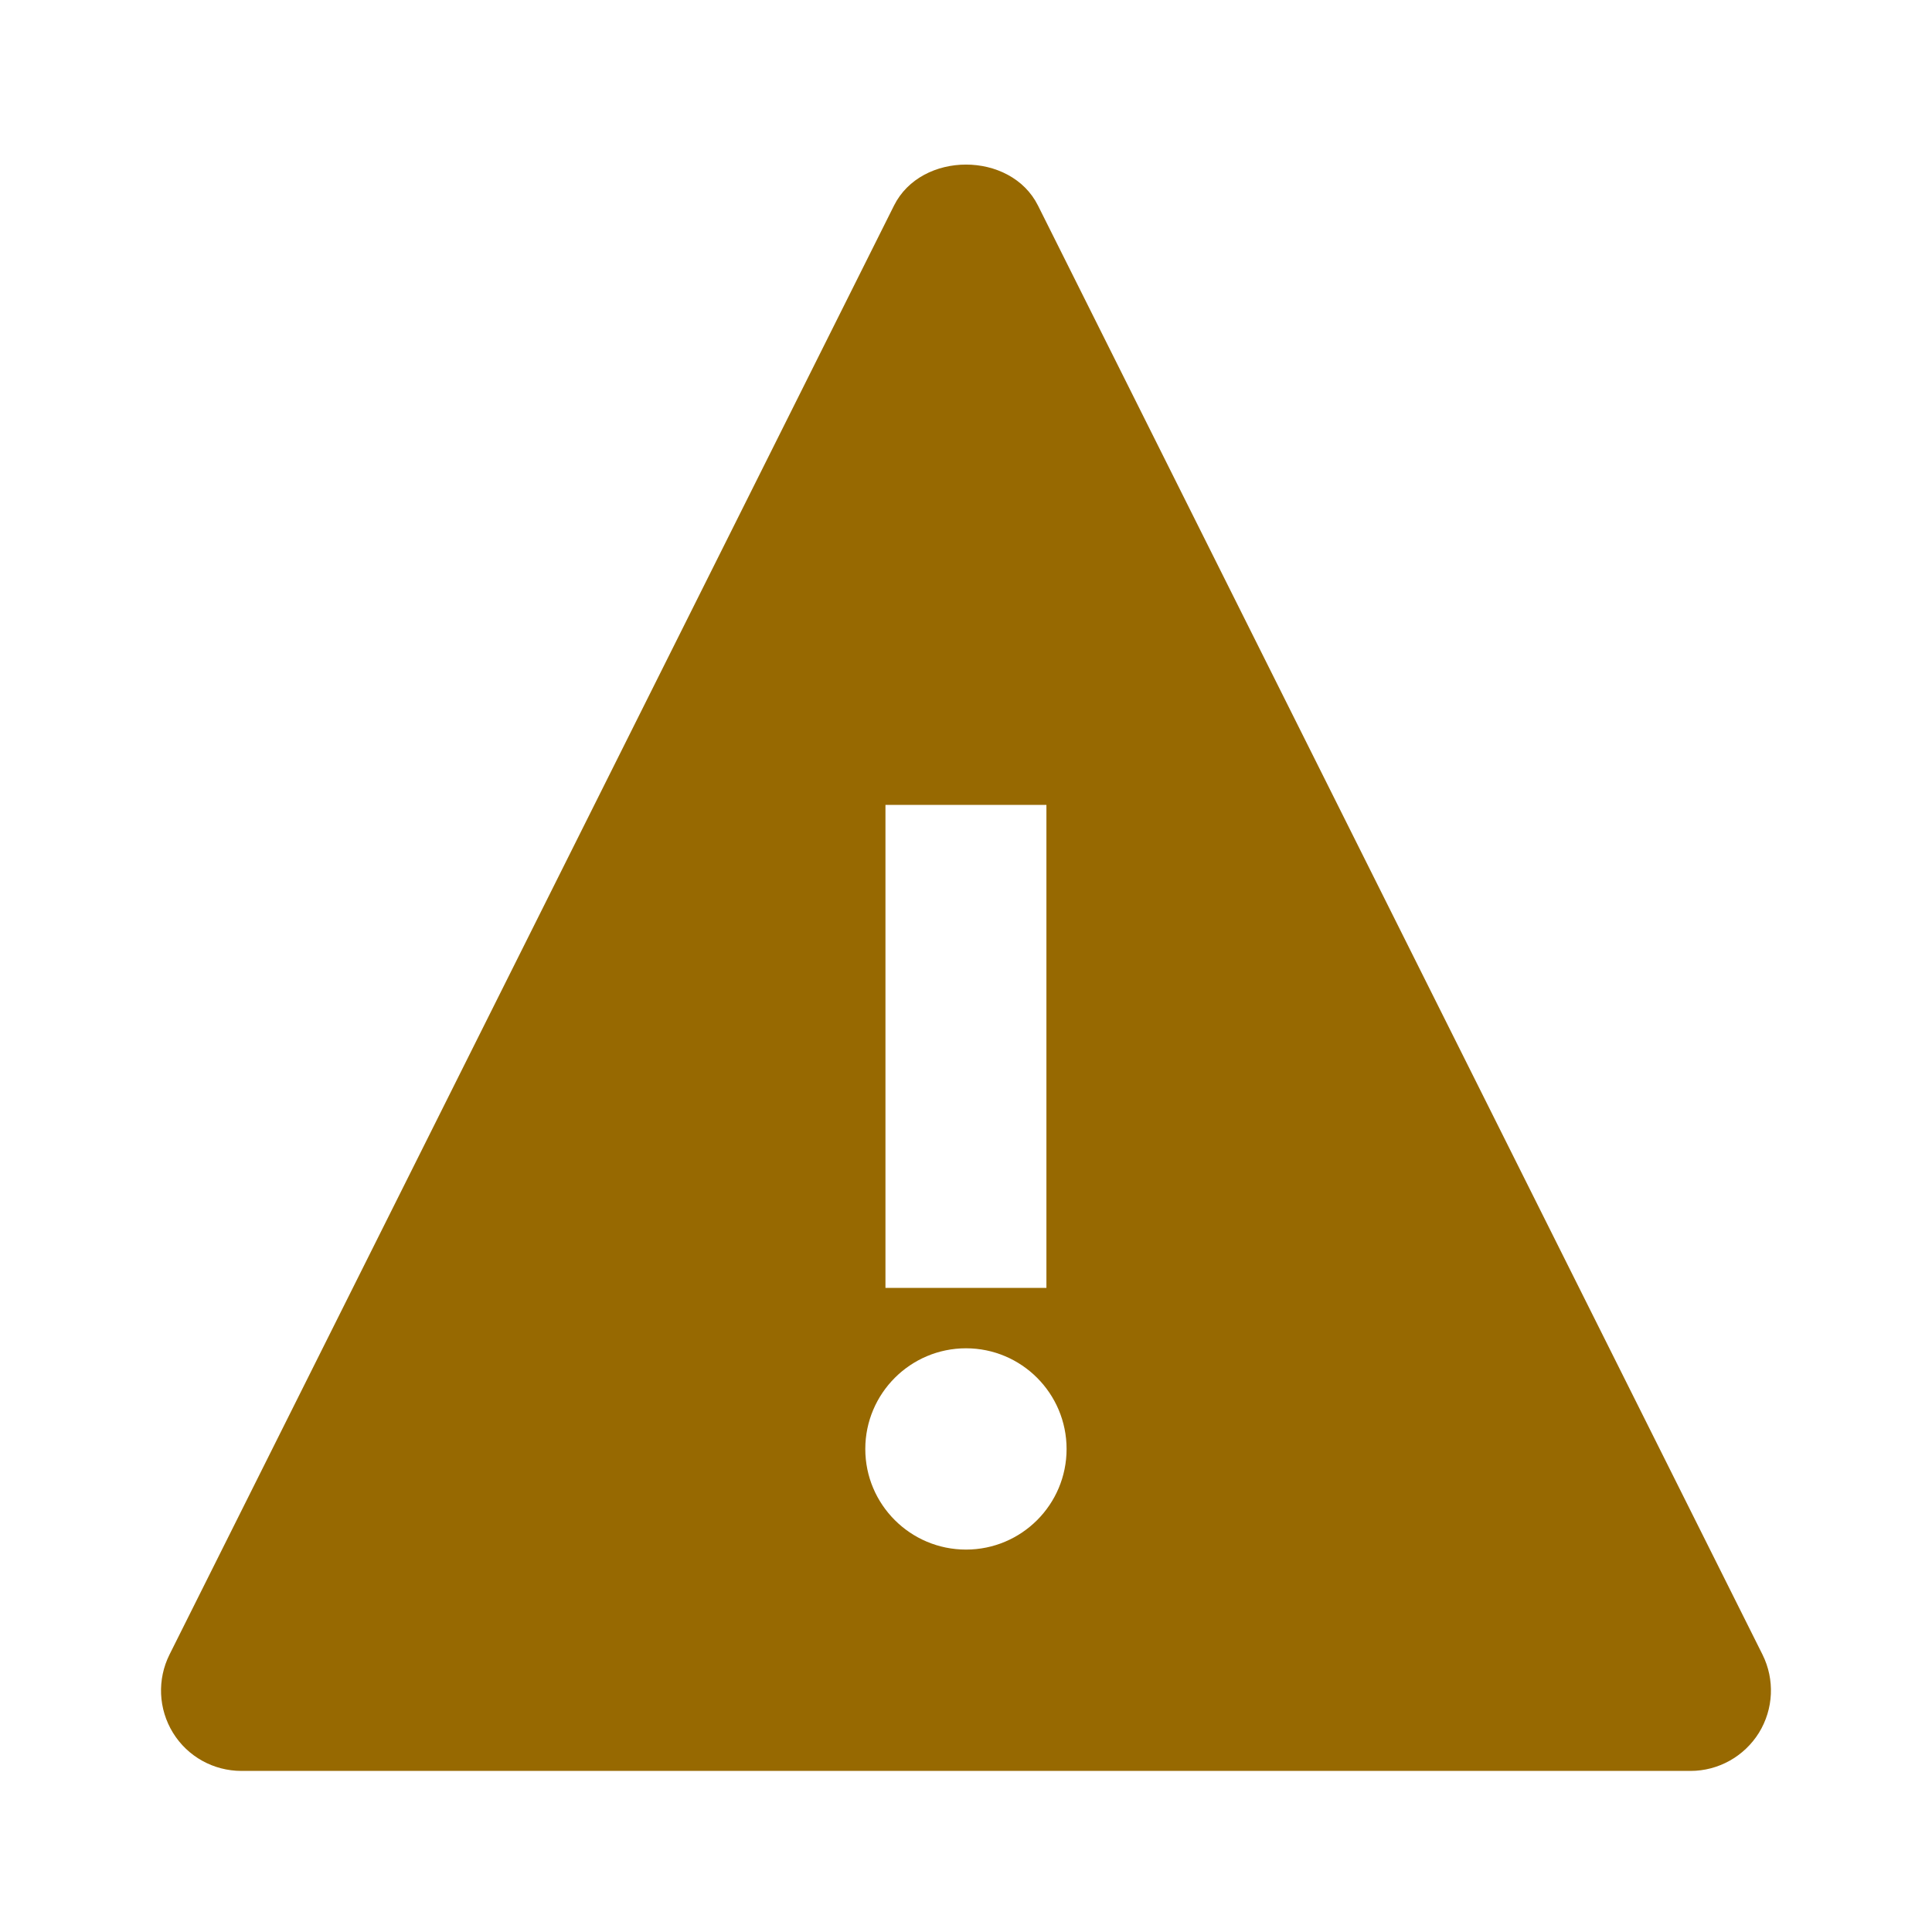 <?xml version="1.0" encoding="UTF-8"?>
<svg width="16px" height="16px" viewBox="0 0 16 16" version="1.1" xmlns="http://www.w3.org/2000/svg" xmlns:xlink="http://www.w3.org/1999/xlink">
    <title>0997C1C8-938A-4BF4-9036-3E36B1482D62</title>
    <g id="aimedis" stroke="none" stroke-width="1" fill="none" fill-rule="evenodd">
        <g id="UI---Paramedic---Home-Screen" transform="translate(-715, -223)">
            <g id="Group-26" transform="translate(586, 80)">
                <g id="Group-7-Copy-2" transform="translate(32, 143)">
                    <g id="important-notice" transform="translate(97, 0)">
                        <g id="Frame_-_24px">
                            <rect id="Rectangle" x="0" y="0.001" width="16" height="16"></rect>
                        </g>
                        <g id="Filled_Icons" transform="translate(1.333, 1.333)" fill="#976901" fill-rule="nonzero">
                            <path d="M13.263,12.369 L7.263,0.369 C7.037,-0.083 6.297,-0.083 6.071,0.369 L0.071,12.369 C-0.032,12.575 -0.022,12.82 0.1,13.018 C0.221,13.214 0.435,13.333 0.667,13.333 L12.667,13.333 C12.898,13.333 13.112,13.213 13.234,13.017 C13.355,12.82 13.366,12.576 13.263,12.369 Z M6,5.333 L7.333,5.333 L7.333,9.333 L6,9.333 L6,5.333 Z M6.667,11.5 C6.207,11.5 5.833,11.127 5.833,10.667 C5.833,10.207 6.207,9.833 6.667,9.833 C7.127,9.833 7.5,10.207 7.5,10.667 C7.5,11.127 7.127,11.5 6.667,11.5 Z" id="Shape"></path>
                        </g>
                    </g>
                </g>
            </g>
        </g>
    </g>
</svg>